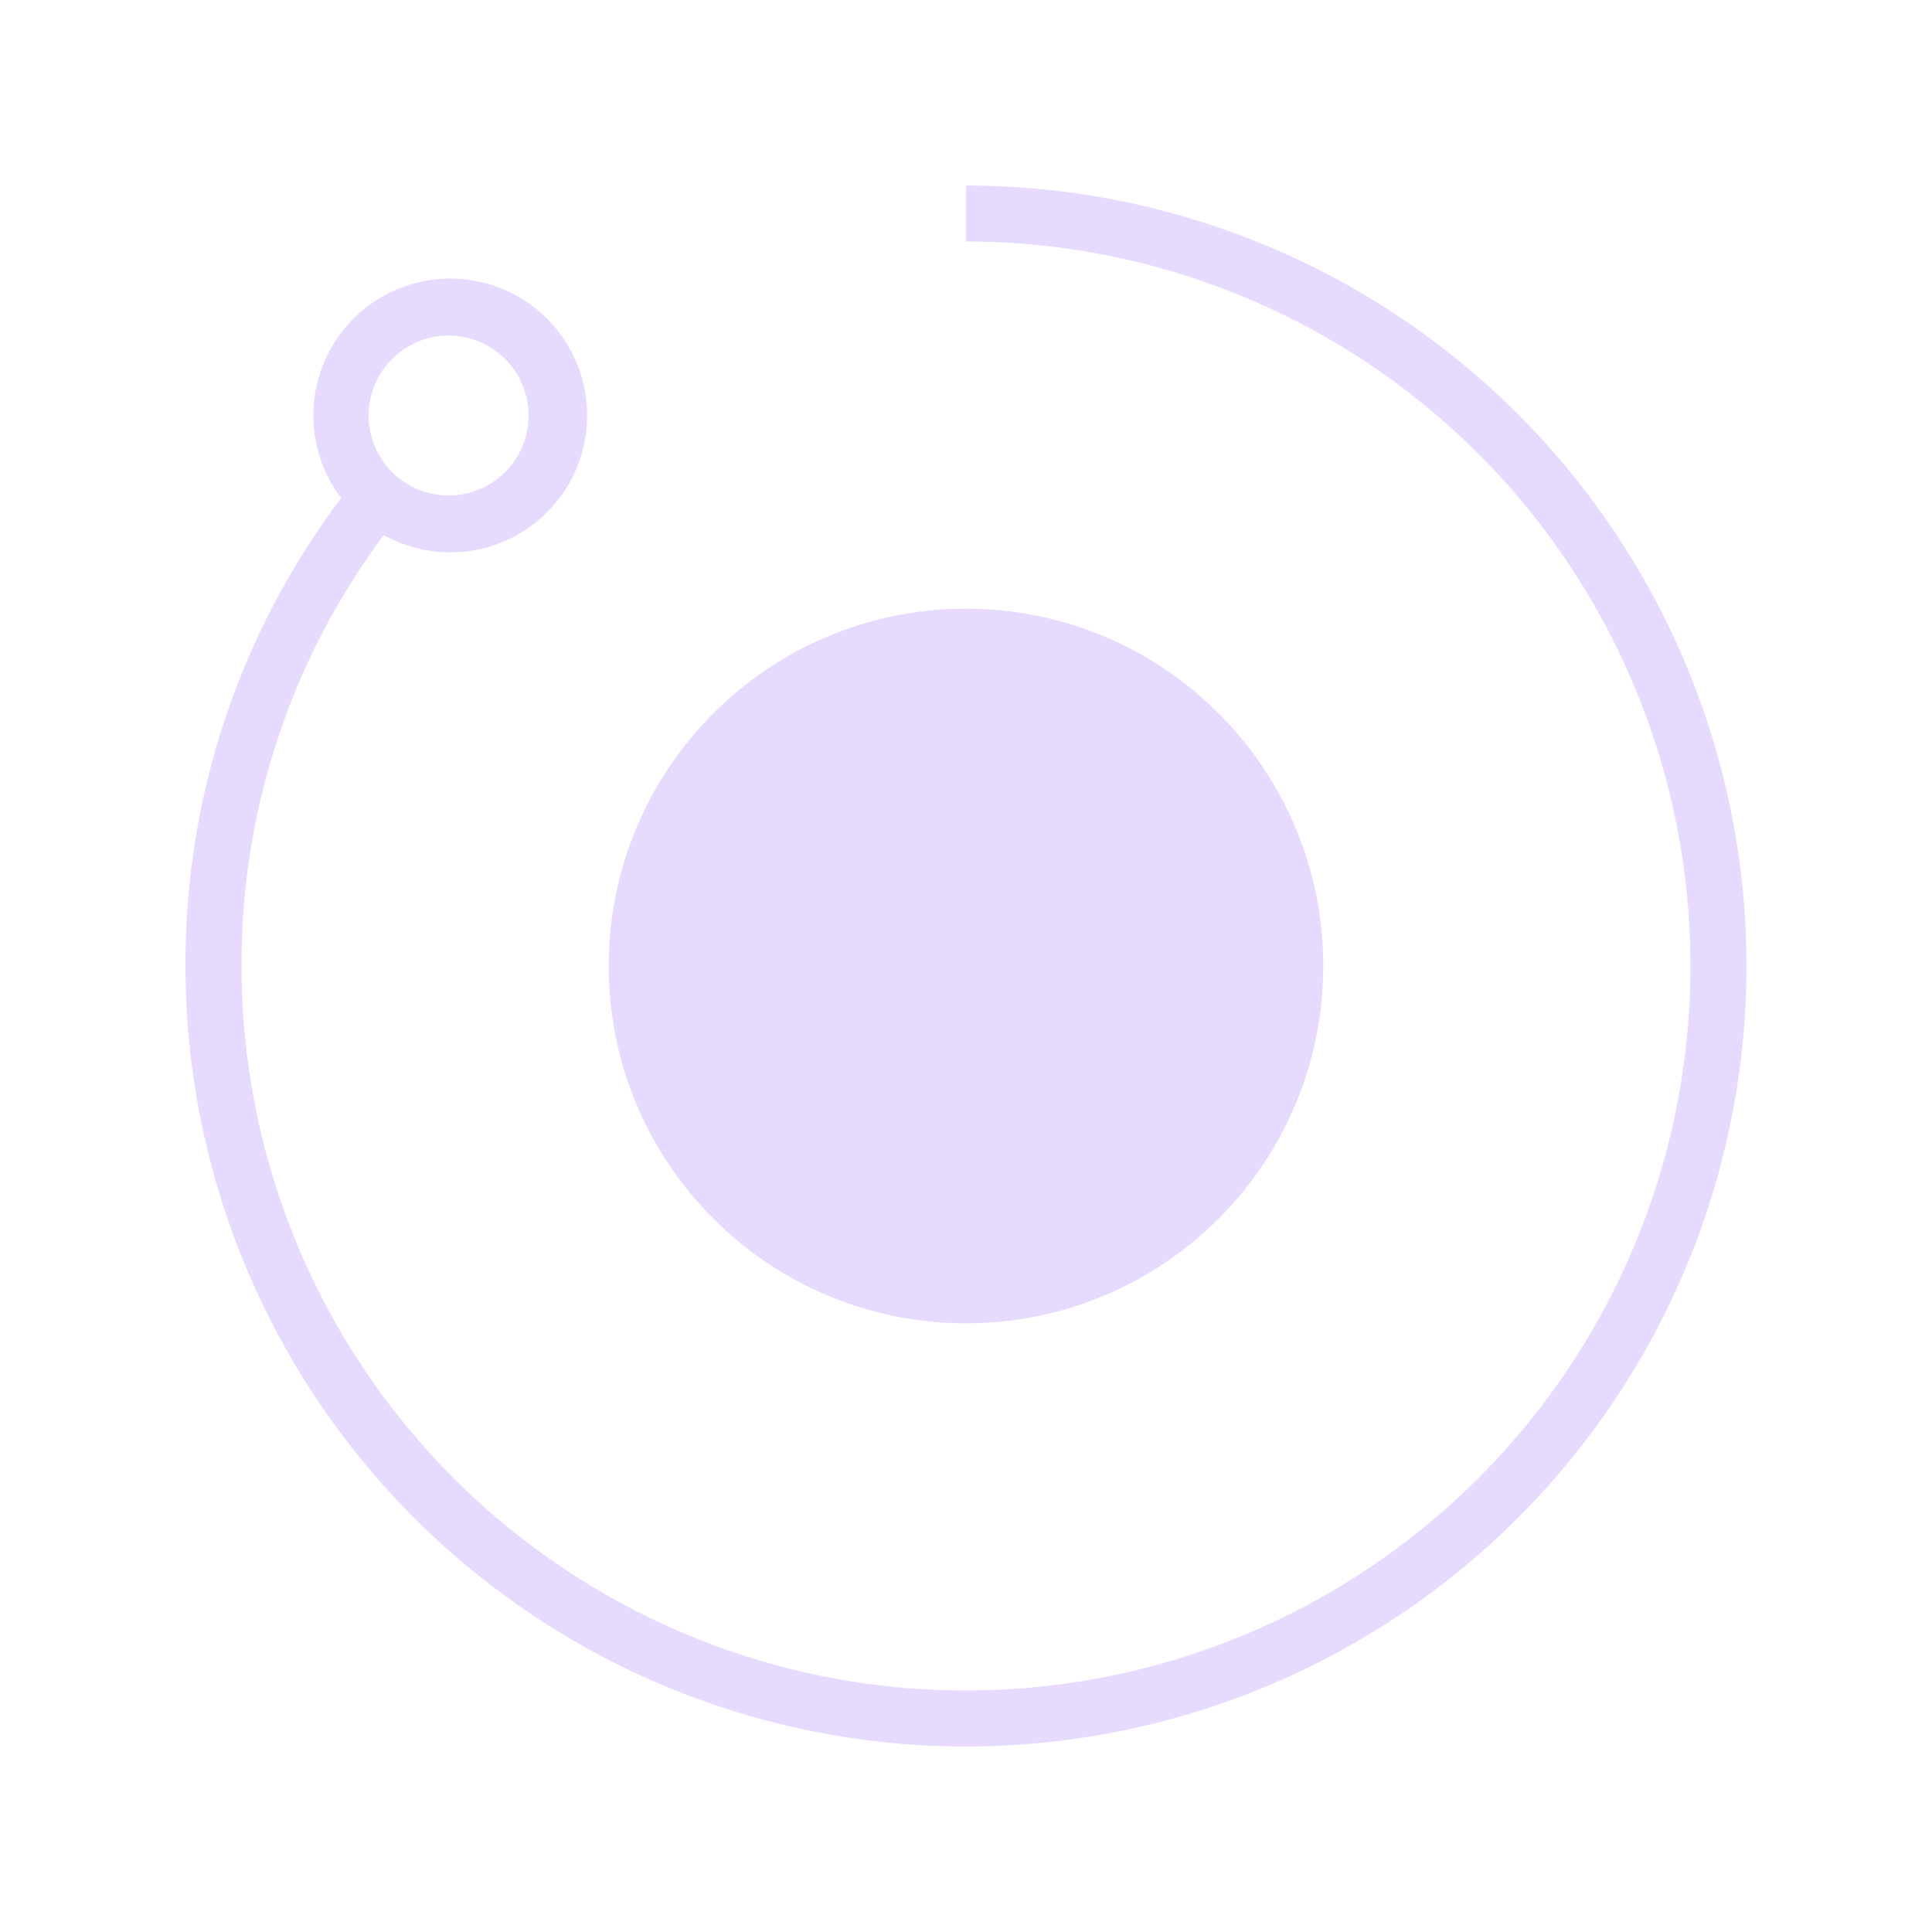<svg width="32" height="32" viewBox="0 0 32 32" fill="none" xmlns="http://www.w3.org/2000/svg">
<g clip-path="url(#clip0_6_4194)">
<path d="M15.999 21.918C19.268 21.918 21.917 19.268 21.917 16C21.917 12.732 19.268 10.082 15.999 10.082C12.731 10.082 10.082 12.732 10.082 16C10.082 19.268 12.731 21.918 15.999 21.918Z" fill="#E6DAFE"/>
<path d="M16 3.073V4C18.373 4 20.693 4.704 22.667 6.022C24.64 7.341 26.178 9.215 27.086 11.408C27.995 13.601 28.232 16.013 27.769 18.341C27.306 20.669 26.163 22.807 24.485 24.485C22.807 26.163 20.669 27.306 18.341 27.769C16.013 28.233 13.6 27.995 11.408 27.087C9.215 26.178 7.341 24.64 6.022 22.667C4.704 20.694 4 18.373 4 16C3.991 13.429 4.818 10.924 6.355 8.863C6.845 9.135 7.418 9.217 7.965 9.091C8.511 8.966 8.992 8.642 9.314 8.183C9.636 7.724 9.777 7.162 9.708 6.605C9.64 6.049 9.368 5.537 8.945 5.17C8.521 4.802 7.977 4.604 7.416 4.614C6.856 4.624 6.319 4.842 5.909 5.225C5.499 5.608 5.246 6.129 5.198 6.688C5.151 7.246 5.311 7.803 5.65 8.25C3.966 10.482 3.061 13.204 3.072 16C3.072 18.557 3.831 21.056 5.251 23.182C6.672 25.308 8.691 26.965 11.053 27.944C13.415 28.922 16.014 29.178 18.522 28.679C21.03 28.18 23.333 26.949 25.141 25.141C26.949 23.333 28.18 21.03 28.679 18.522C29.178 16.014 28.922 13.415 27.943 11.053C26.965 8.691 25.308 6.672 23.182 5.251C21.056 3.831 18.557 3.073 16 3.073V3.073ZM7.427 5.558C7.69 5.557 7.946 5.634 8.164 5.78C8.382 5.925 8.553 6.132 8.653 6.374C8.754 6.616 8.781 6.882 8.73 7.139C8.679 7.397 8.553 7.633 8.368 7.819C8.182 8.004 7.946 8.131 7.689 8.182C7.432 8.233 7.166 8.207 6.923 8.107C6.681 8.007 6.474 7.837 6.328 7.619C6.183 7.401 6.105 7.145 6.105 6.883C6.106 6.532 6.245 6.195 6.493 5.947C6.741 5.699 7.077 5.559 7.427 5.558V5.558Z" fill="#E6DAFE"/>
</g>
<defs>
<clipPath id="clip0_6_4194">
<rect width="32" height="32" fill="white"/>
</clipPath>
</defs>
</svg>
